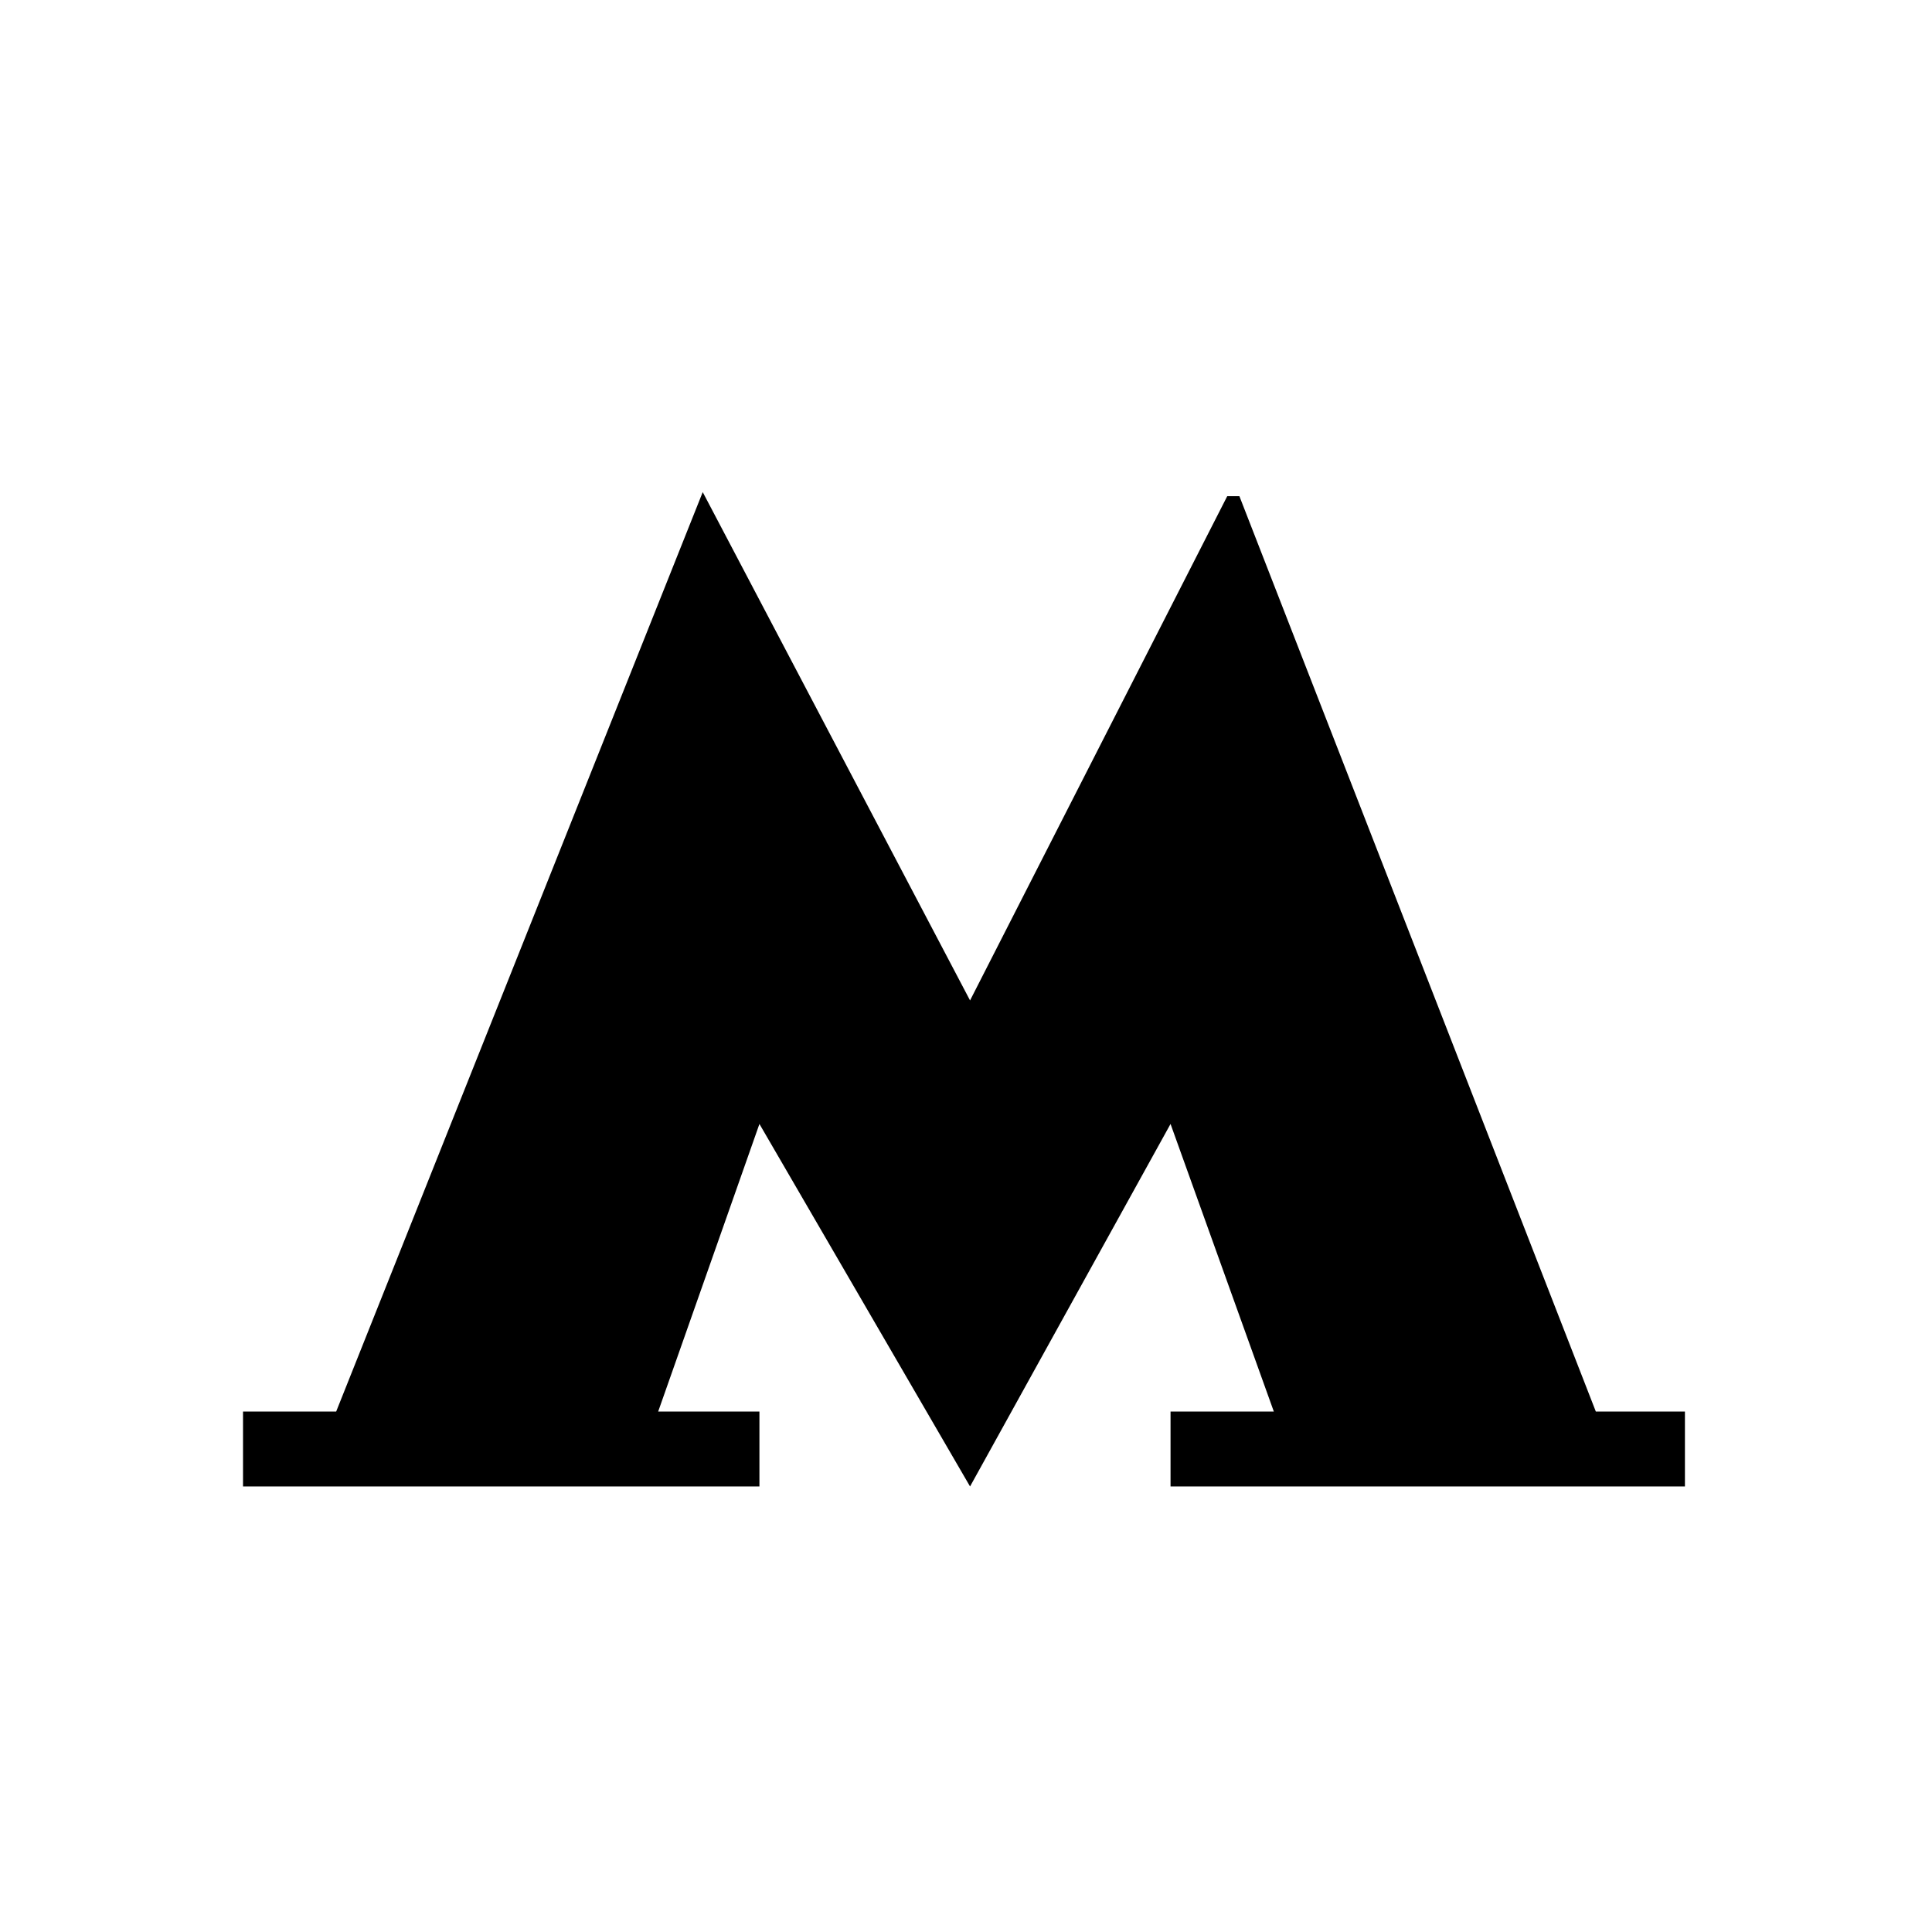 <?xml version="1.0" encoding="utf-8"?>
<!-- Generator: Adobe Illustrator 22.0.0, SVG Export Plug-In . SVG Version: 6.00 Build 0)  -->
<svg version="1.1" id="Capa_1" xmlns="http://www.w3.org/2000/svg" xmlns:xlink="http://www.w3.org/1999/xlink" x="0px" y="0px"
	 viewBox="0 0 95.4 95.4" style="enable-background:new 0 0 95.4 95.4;" xml:space="preserve">
<g>
	<g>
		<polygon points="61.2,24.5 60.6,24.5 47.9,49.4 34.7,24.3 16.6,69.7 12,69.7 12,73.4 37.5,73.4 37.5,69.7 32.5,69.7 37.5,55.5 
			47.9,73.4 57.8,55.5 62.9,69.7 57.8,69.7 57.8,73.4 83.2,73.4 83.2,69.7 78.8,69.7 		"/>
	</g>
</g>
</svg>
